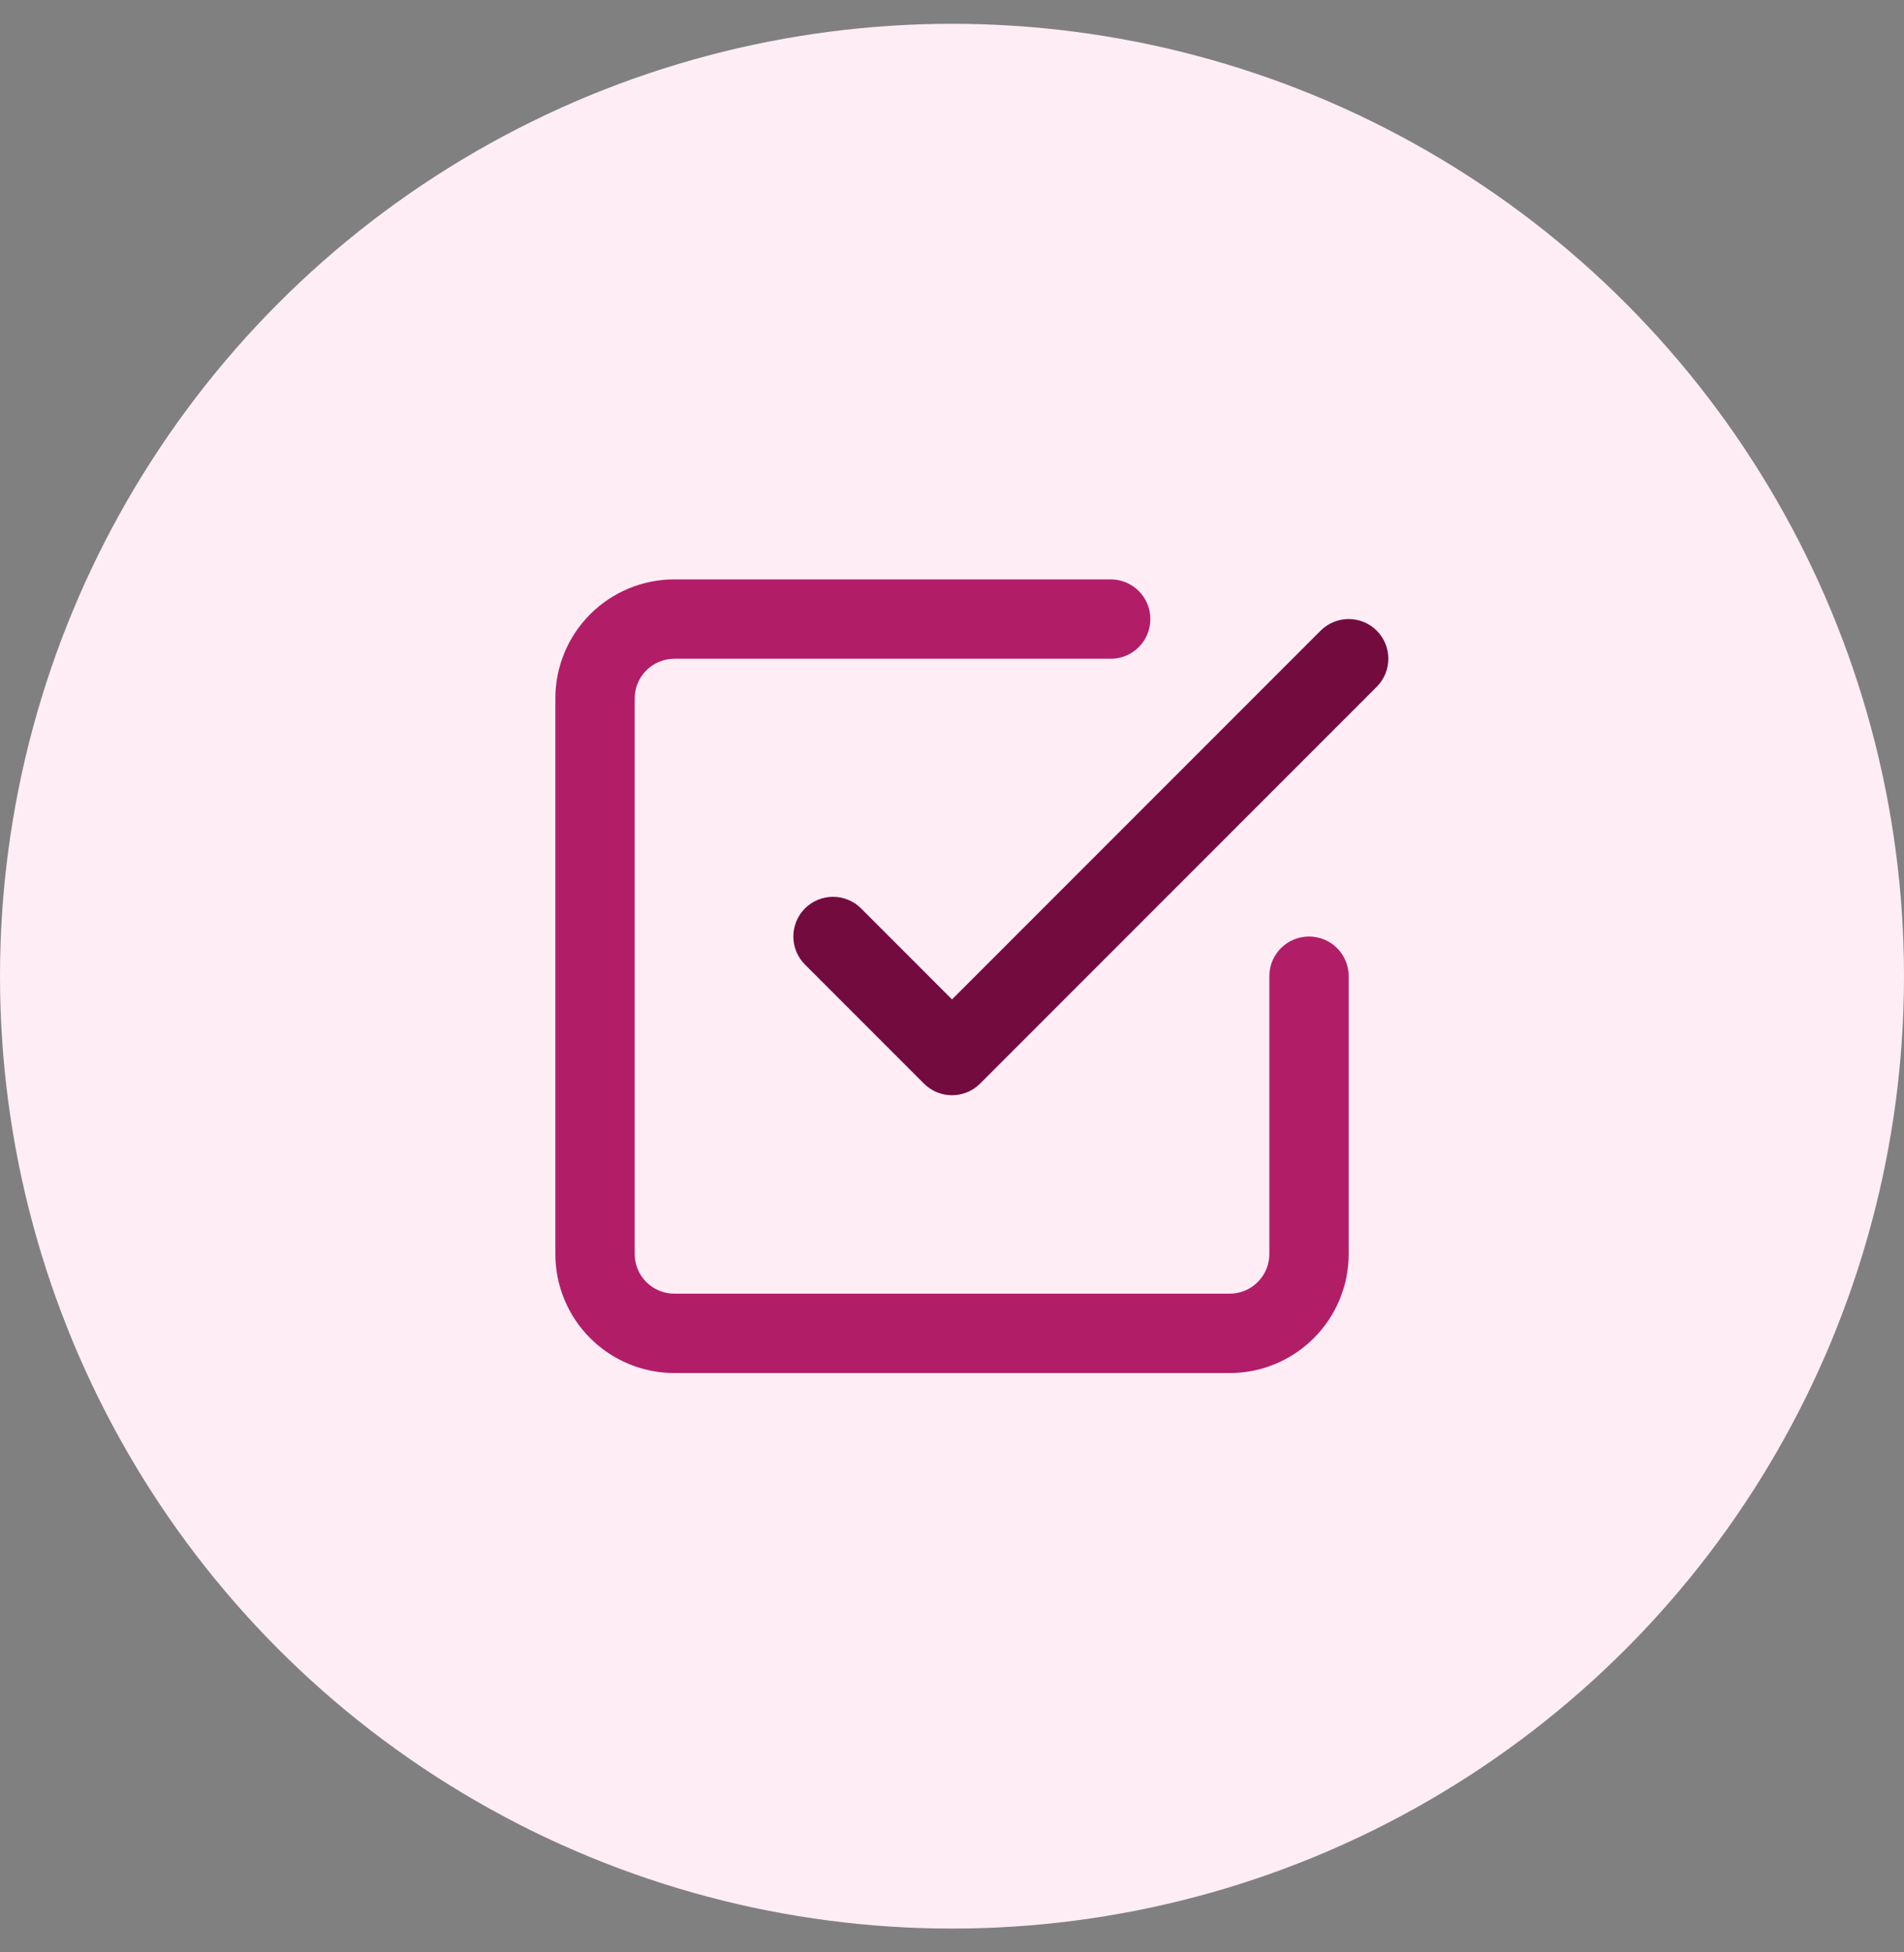 <svg width="40" height="41" viewBox="0 0 40 41" fill="none" xmlns="http://www.w3.org/2000/svg">
<rect x="0" y="0" width="40" height="41" fill="#808080" stroke="none"/>
<circle cx="20" cy="20.5" r="20" fill="#FFEDF6"/>
<path d="M13.578 14.078C13.734 13.921 13.946 13.834 14.167 13.834H23.334C23.794 13.834 24.167 13.461 24.167 13C24.167 12.54 23.794 12.167 23.334 12.167H14.167C13.504 12.167 12.868 12.43 12.399 12.899C11.93 13.368 11.667 14.004 11.667 14.667V26.334C11.667 26.997 11.93 27.633 12.399 28.101C12.868 28.57 13.504 28.834 14.167 28.834H25.834C26.497 28.834 27.133 28.57 27.601 28.101C28.07 27.633 28.334 26.997 28.334 26.334V20.5C28.334 20.04 27.961 19.667 27.5 19.667C27.04 19.667 26.667 20.04 26.667 20.5V26.334C26.667 26.555 26.579 26.767 26.423 26.923C26.267 27.079 26.055 27.167 25.834 27.167H14.167C13.946 27.167 13.734 27.079 13.578 26.923C13.421 26.767 13.334 26.555 13.334 26.334V14.667C13.334 14.446 13.421 14.234 13.578 14.078Z" fill="#B21D68"/>
<path d="M20.59 22.756L28.923 14.423C29.248 14.097 29.248 13.569 28.923 13.244C28.598 12.919 28.07 12.919 27.744 13.244L20 20.988L18.09 19.077C17.764 18.752 17.236 18.752 16.911 19.077C16.586 19.403 16.586 19.93 16.911 20.256L19.411 22.756C19.736 23.081 20.264 23.081 20.59 22.756Z" fill="#730B3F"/>
</svg>
